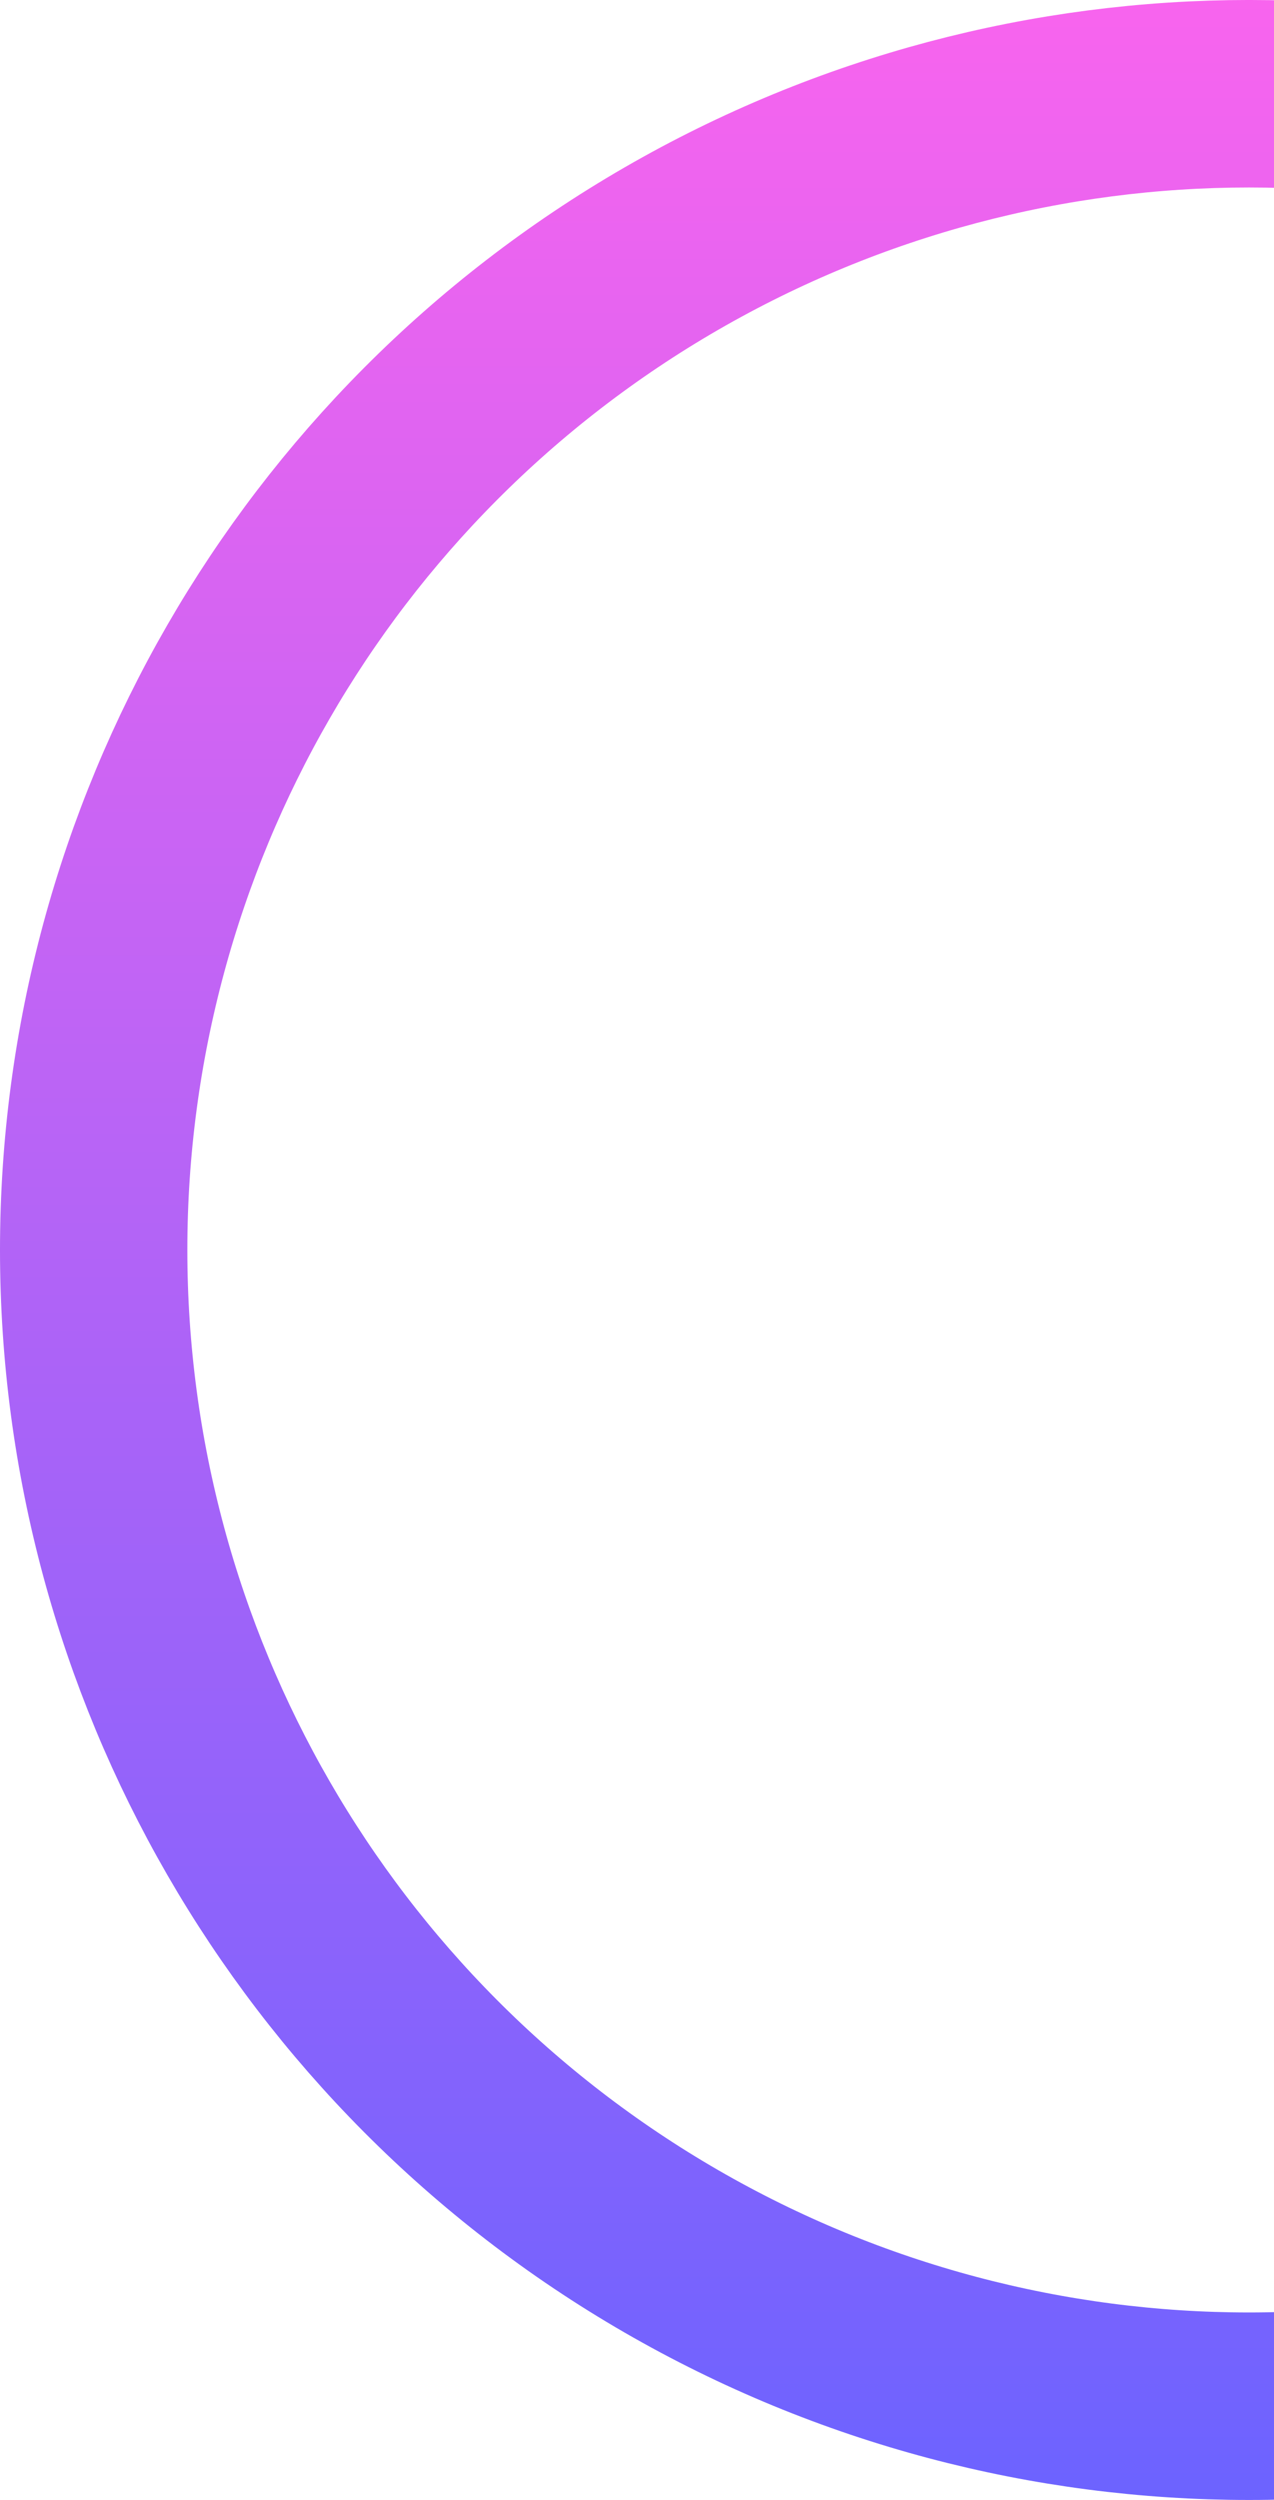 <svg width="102" height="200" viewBox="0 0 102 200" fill="none" xmlns="http://www.w3.org/2000/svg">
<circle cx="100" cy="99.999" r="92.5" stroke="url(#paint0_linear)" stroke-width="15"/>
<defs>
<linearGradient id="paint0_linear" x1="100" y1="-0" x2="100" y2="200" gradientUnits="userSpaceOnUse">
<stop stop-color="#F864EE"/>
<stop offset="1" stop-color="#6C63FF"/>
</linearGradient>
</defs>
</svg>
